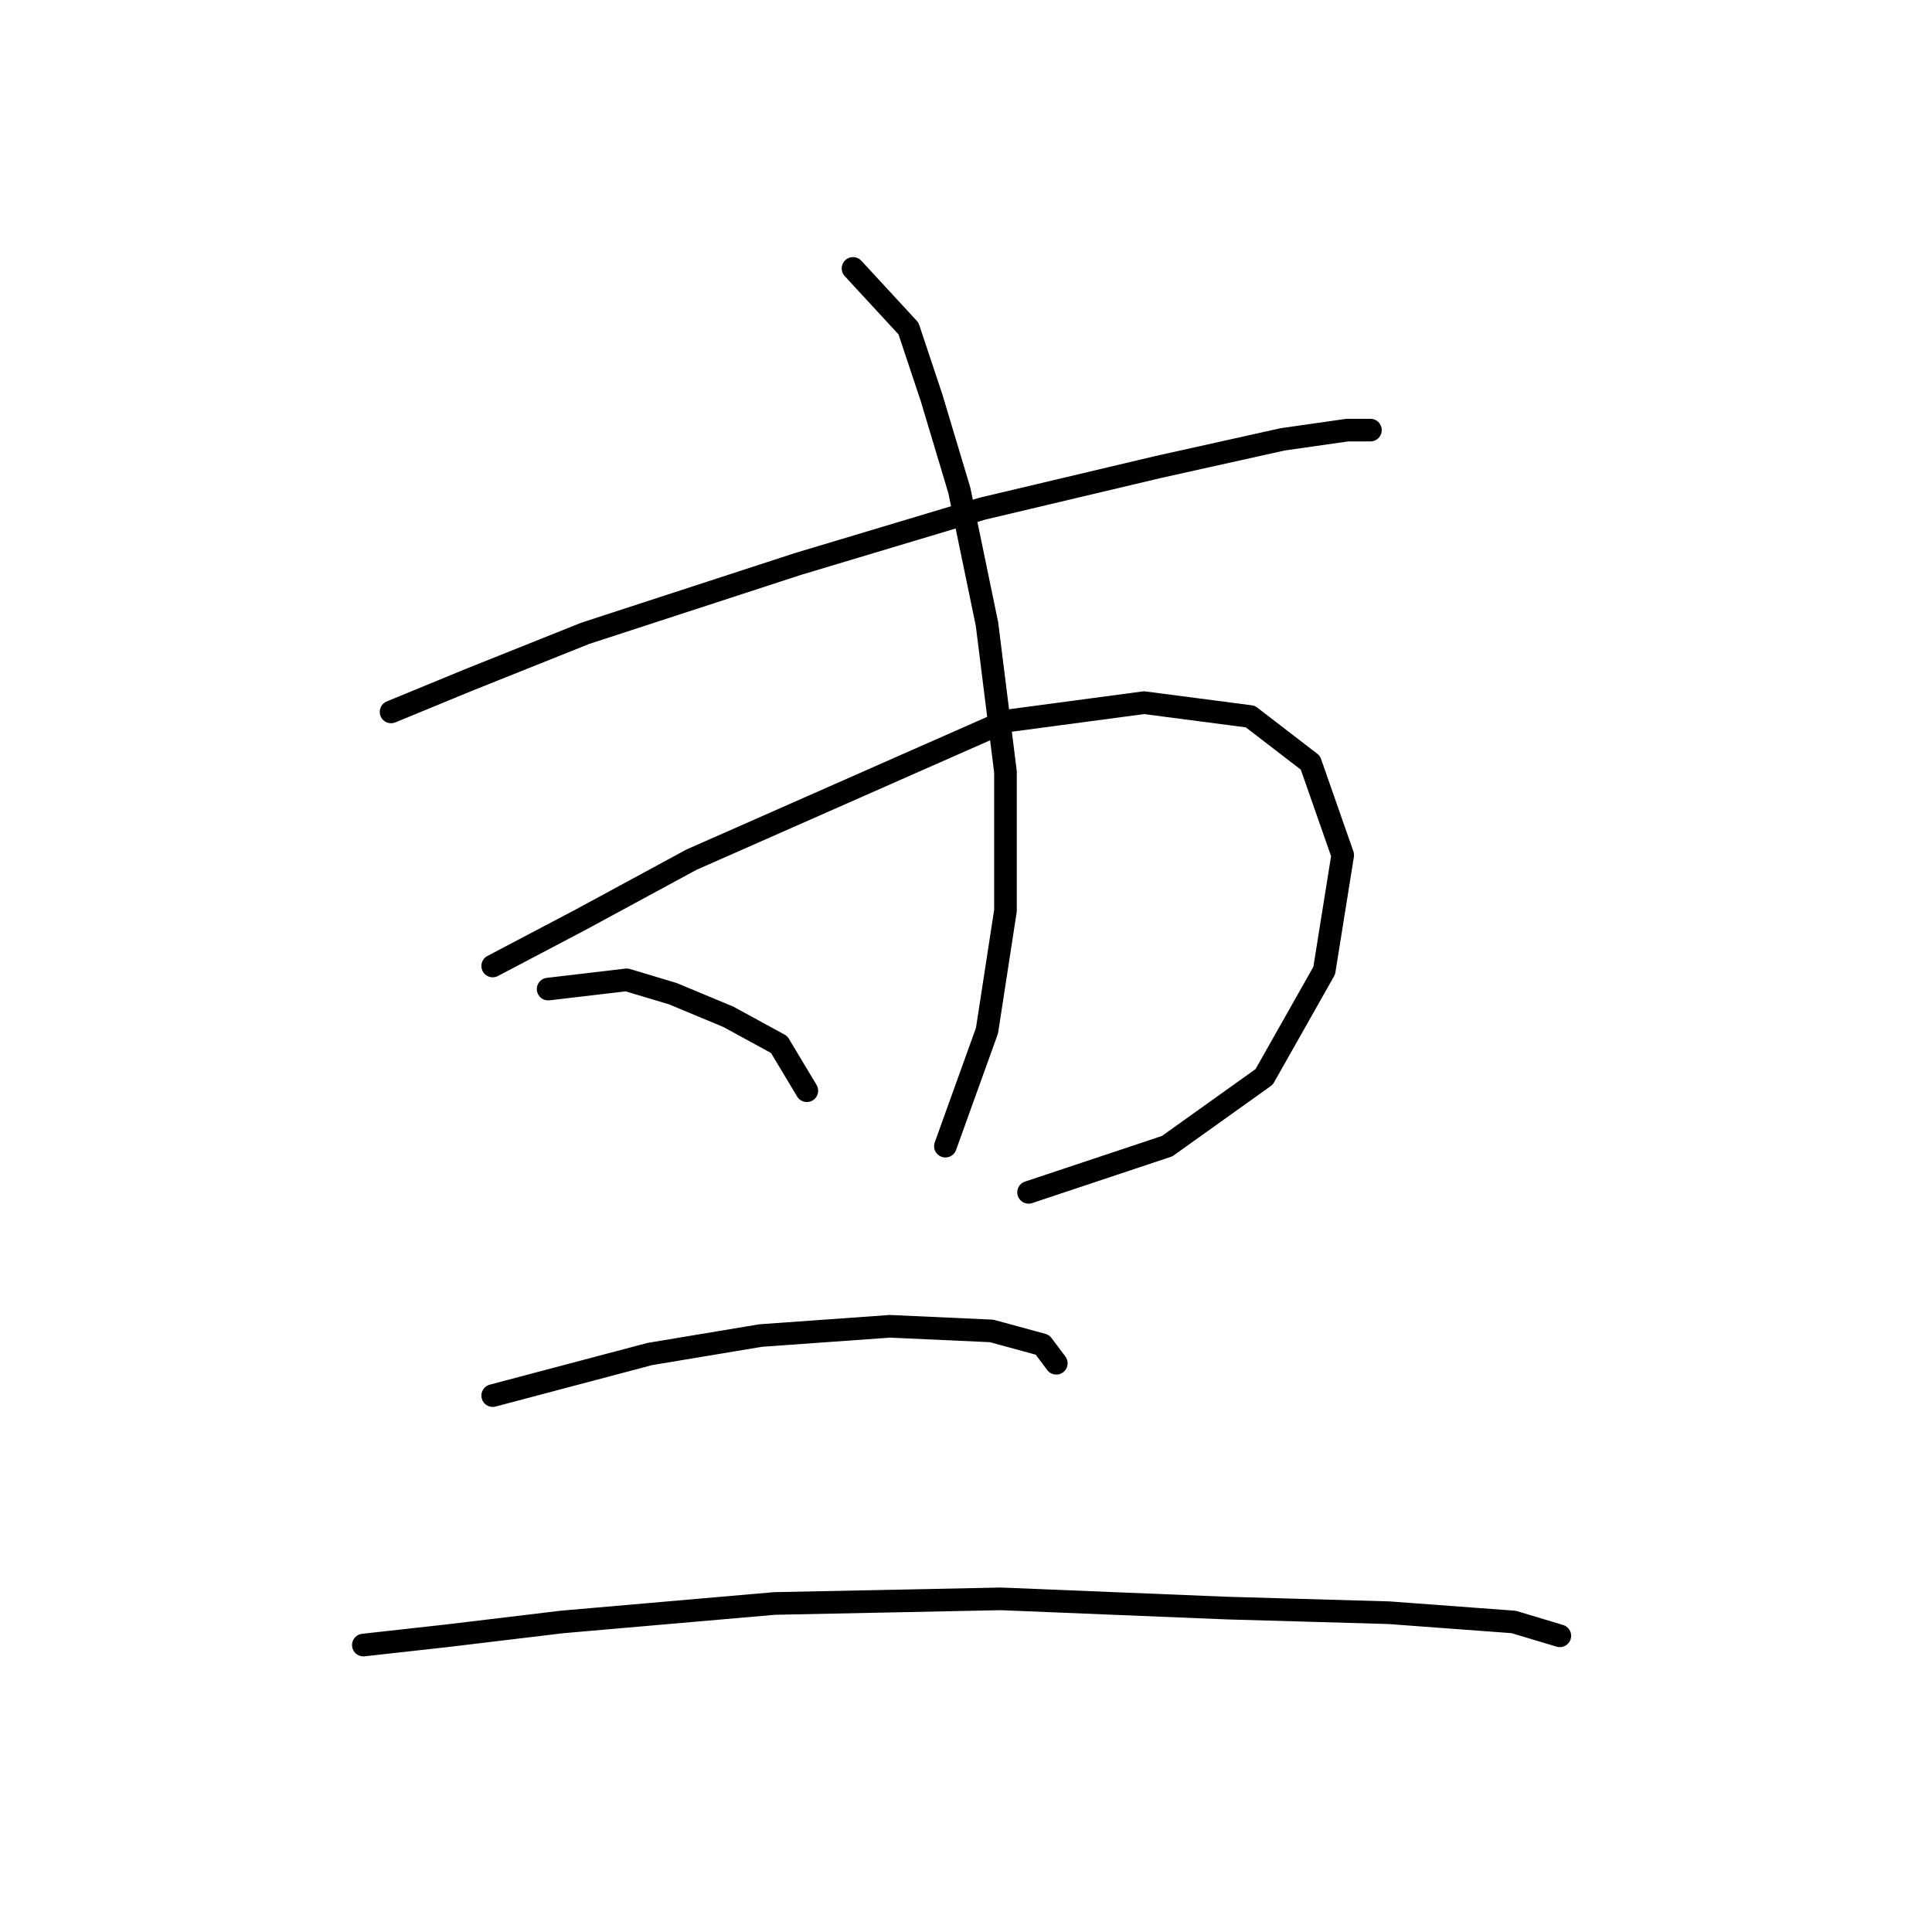 <?xml version="1.0" standalone="no"?>
    <svg width="256" height="256" xmlns="http://www.w3.org/2000/svg" version="1.1">
    <polyline stroke="black" stroke-width="3" stroke-linecap="round" fill="transparent" stroke-linejoin="round" points="51.82 94.331 62.226 90.046 77.528 83.925 105.686 74.744 130.17 67.398 153.43 61.889 169.957 58.216 178.527 56.992 181.588 56.992 181.588 56.992 " />
        <polyline stroke="black" stroke-width="3" stroke-linecap="round" fill="transparent" stroke-linejoin="round" points="65.286 127.997 76.916 121.876 91.607 113.919 133.231 95.555 151.594 93.107 165.673 94.943 173.63 101.064 177.915 113.307 175.466 128.61 167.509 142.688 154.655 151.87 136.291 157.991 136.291 157.991 " />
        <polyline stroke="black" stroke-width="3" stroke-linecap="round" fill="transparent" stroke-linejoin="round" points="113.031 35.568 120.376 43.526 123.437 52.707 127.11 64.95 130.782 82.701 133.231 102.289 133.231 120.652 130.782 136.567 125.273 151.87 125.273 151.87 " />
        <polyline stroke="black" stroke-width="3" stroke-linecap="round" fill="transparent" stroke-linejoin="round" points="72.631 131.058 83.037 129.834 89.159 131.67 96.504 134.731 103.237 138.403 106.91 144.524 106.91 144.524 " />
        <polyline stroke="black" stroke-width="3" stroke-linecap="round" fill="transparent" stroke-linejoin="round" points="65.286 184.924 86.098 179.415 100.789 176.966 117.928 175.742 131.394 176.354 138.128 178.191 139.964 180.639 139.964 180.639 " />
        <polyline stroke="black" stroke-width="3" stroke-linecap="round" fill="transparent" stroke-linejoin="round" points="48.147 217.978 59.165 216.754 74.468 214.918 102.625 212.469 132.619 211.857 162.612 213.081 184.036 213.693 200.563 214.918 206.684 216.754 206.684 216.754 " />
        </svg>